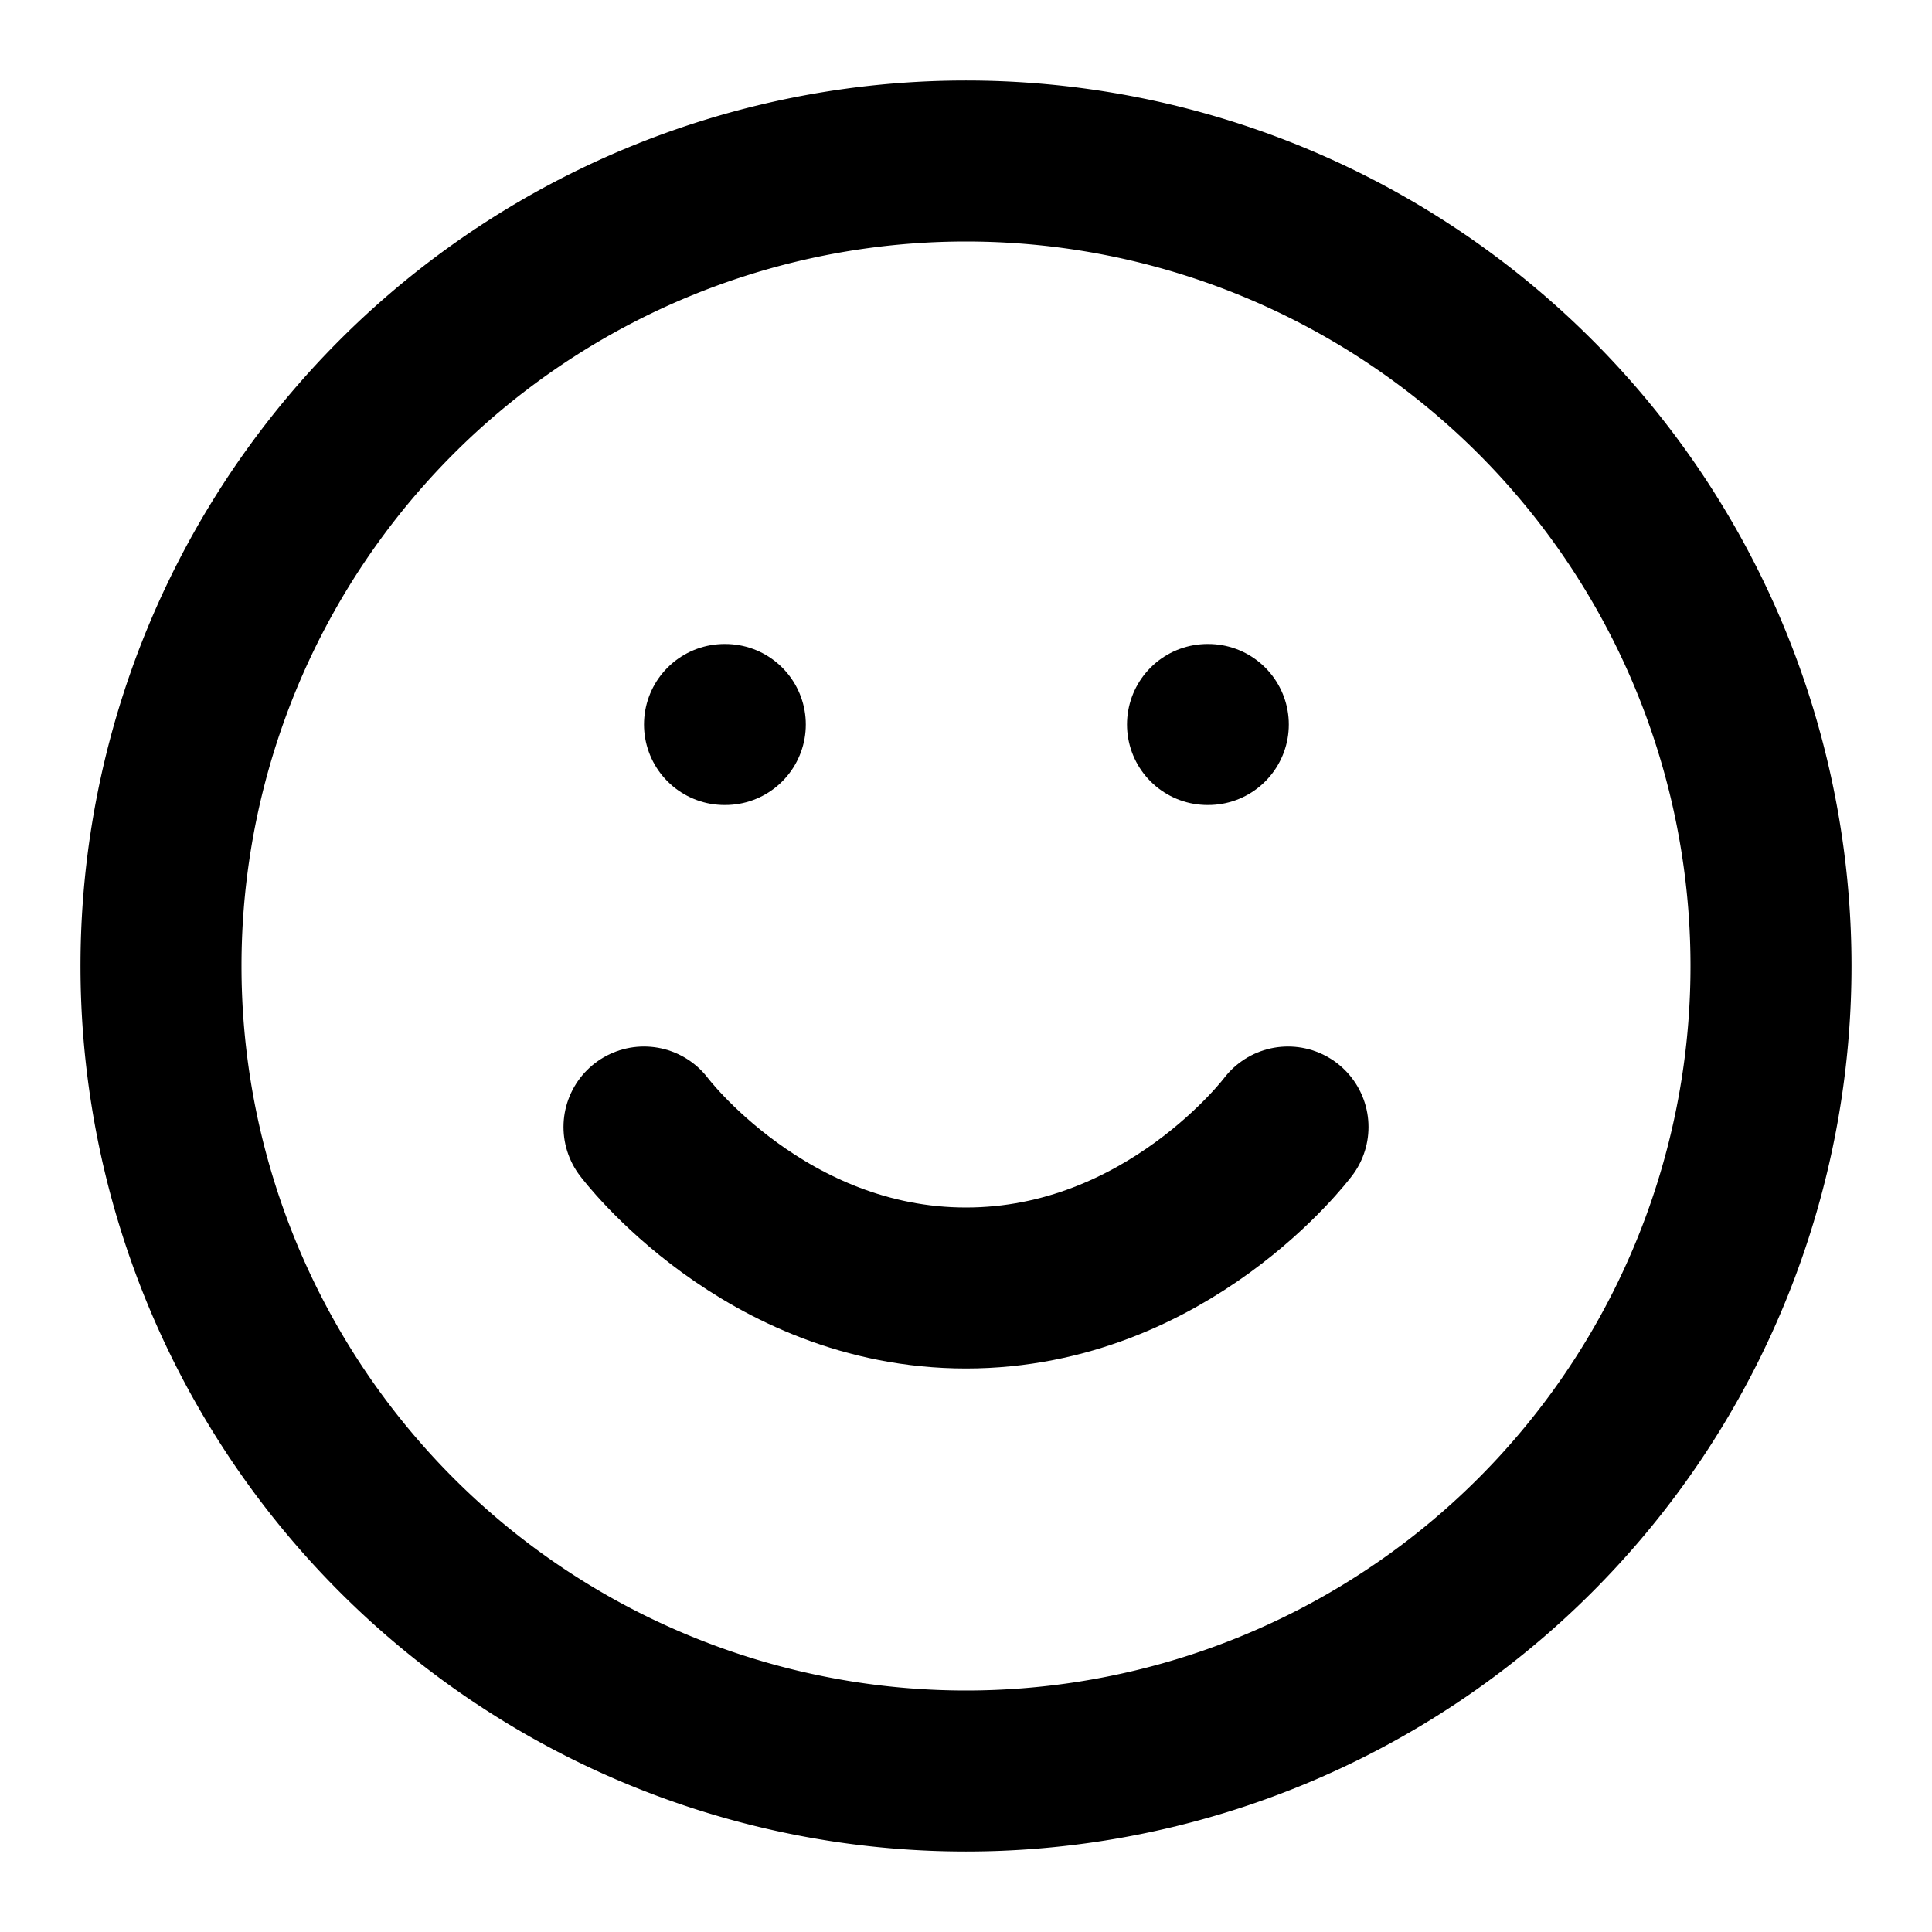 <svg viewBox="0 0 24 24" xmlns="http://www.w3.org/2000/svg"><g stroke-linecap="round" stroke-width="2" stroke="#000" fill="none" stroke-linejoin="round"><path d="M12 2a10 10 0 1 0 0 20 10 10 0 1 0 0-20Z"/><path d="M8 14s1.5 2 4 2 4-2 4-2"/><path d="M9 9l.01 0"/><path d="M15 9l.01 0"/></g></svg>